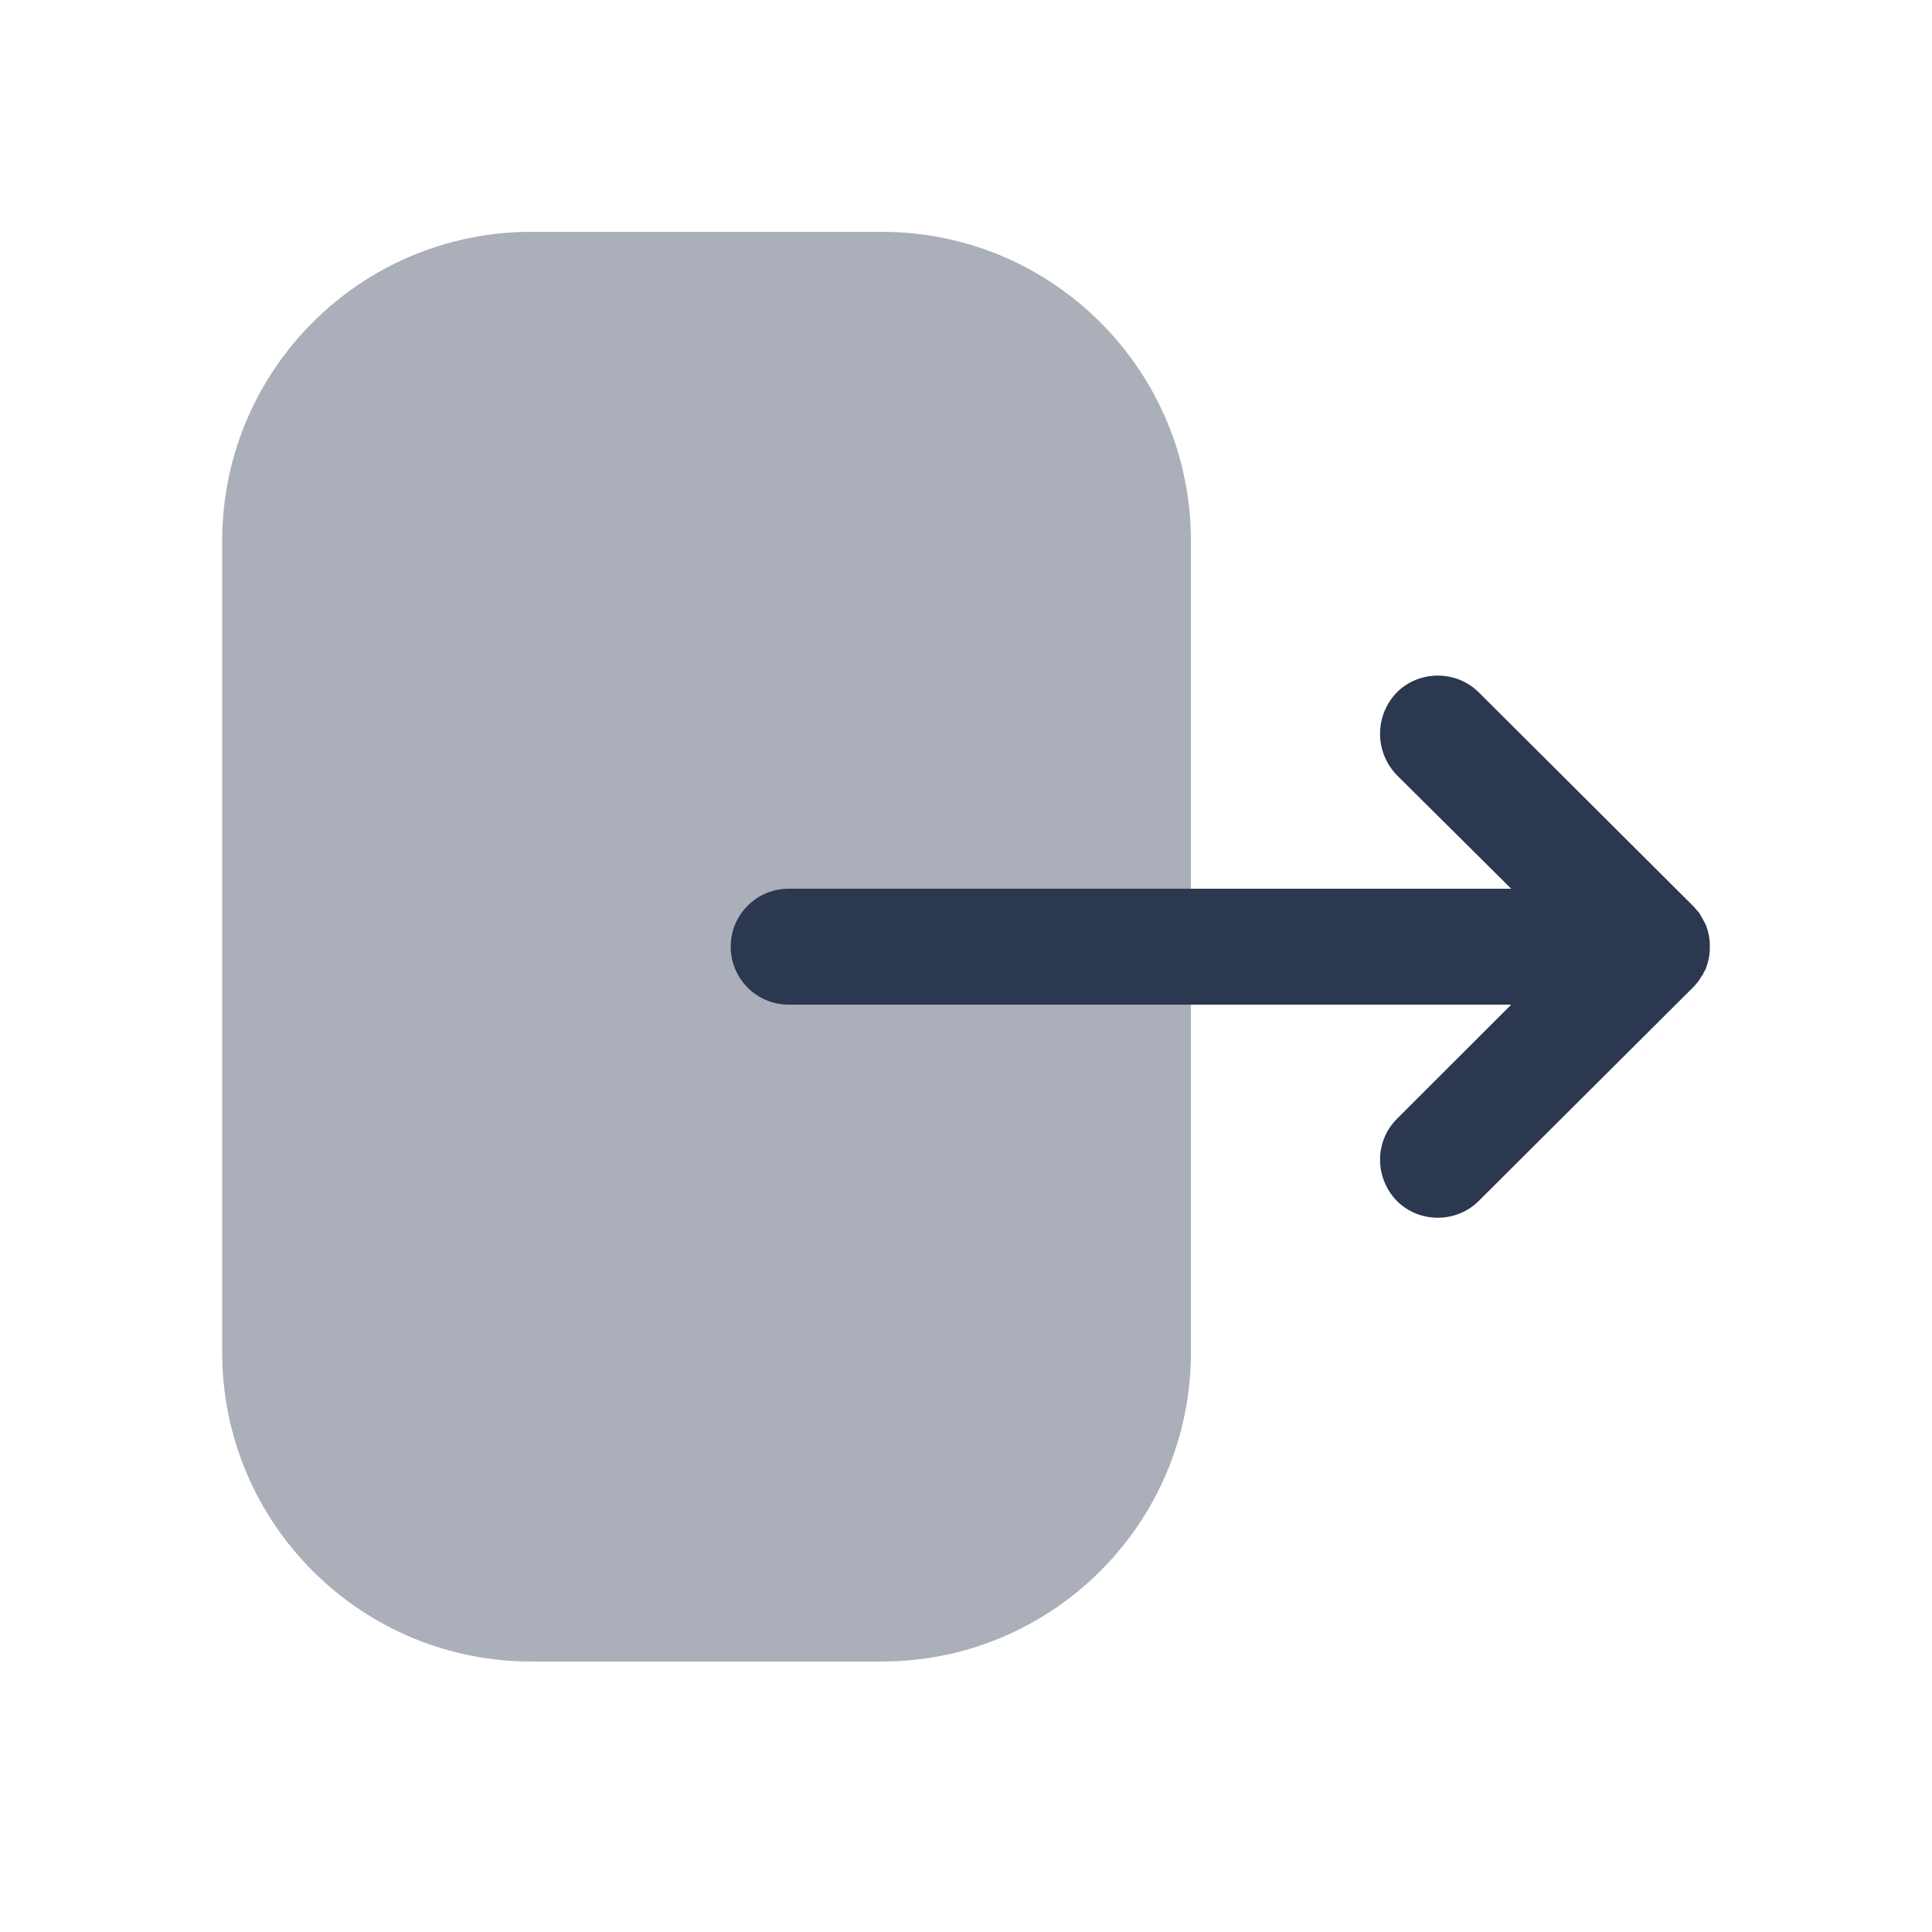 <svg width="24" height="24" viewBox="0 0 24 24" fill="none" xmlns="http://www.w3.org/2000/svg">
<path opacity="0.4" d="M10.954 2.88C13.075 2.88 14.794 4.599 14.794 6.72V16.8C14.794 18.921 13.075 20.64 10.954 20.64H6.6C4.479 20.64 2.76 18.921 2.76 16.8V6.72C2.76 4.599 4.479 2.88 6.6 2.88H10.954Z" fill="#2C3750"/>
<path fill-rule="evenodd" clip-rule="evenodd" d="M18.773 12.48L17.352 13.9C17.074 14.179 17.074 14.63 17.352 14.918C17.63 15.197 18.091 15.197 18.37 14.918L21.029 12.268C21.077 12.22 21.115 12.172 21.144 12.115C21.154 12.115 21.154 12.115 21.154 12.105C21.163 12.076 21.182 12.057 21.192 12.028C21.221 11.952 21.24 11.865 21.24 11.779V11.741C21.24 11.654 21.221 11.568 21.192 11.491C21.163 11.433 21.134 11.385 21.106 11.337C21.077 11.309 21.058 11.28 21.029 11.251L18.37 8.601C18.091 8.323 17.63 8.323 17.352 8.601C17.074 8.889 17.074 9.341 17.352 9.629L18.773 11.04H9.797C9.399 11.04 9.077 11.362 9.077 11.76C9.077 12.157 9.399 12.48 9.797 12.48H18.773Z" fill="#2C3750"/>
</svg>
